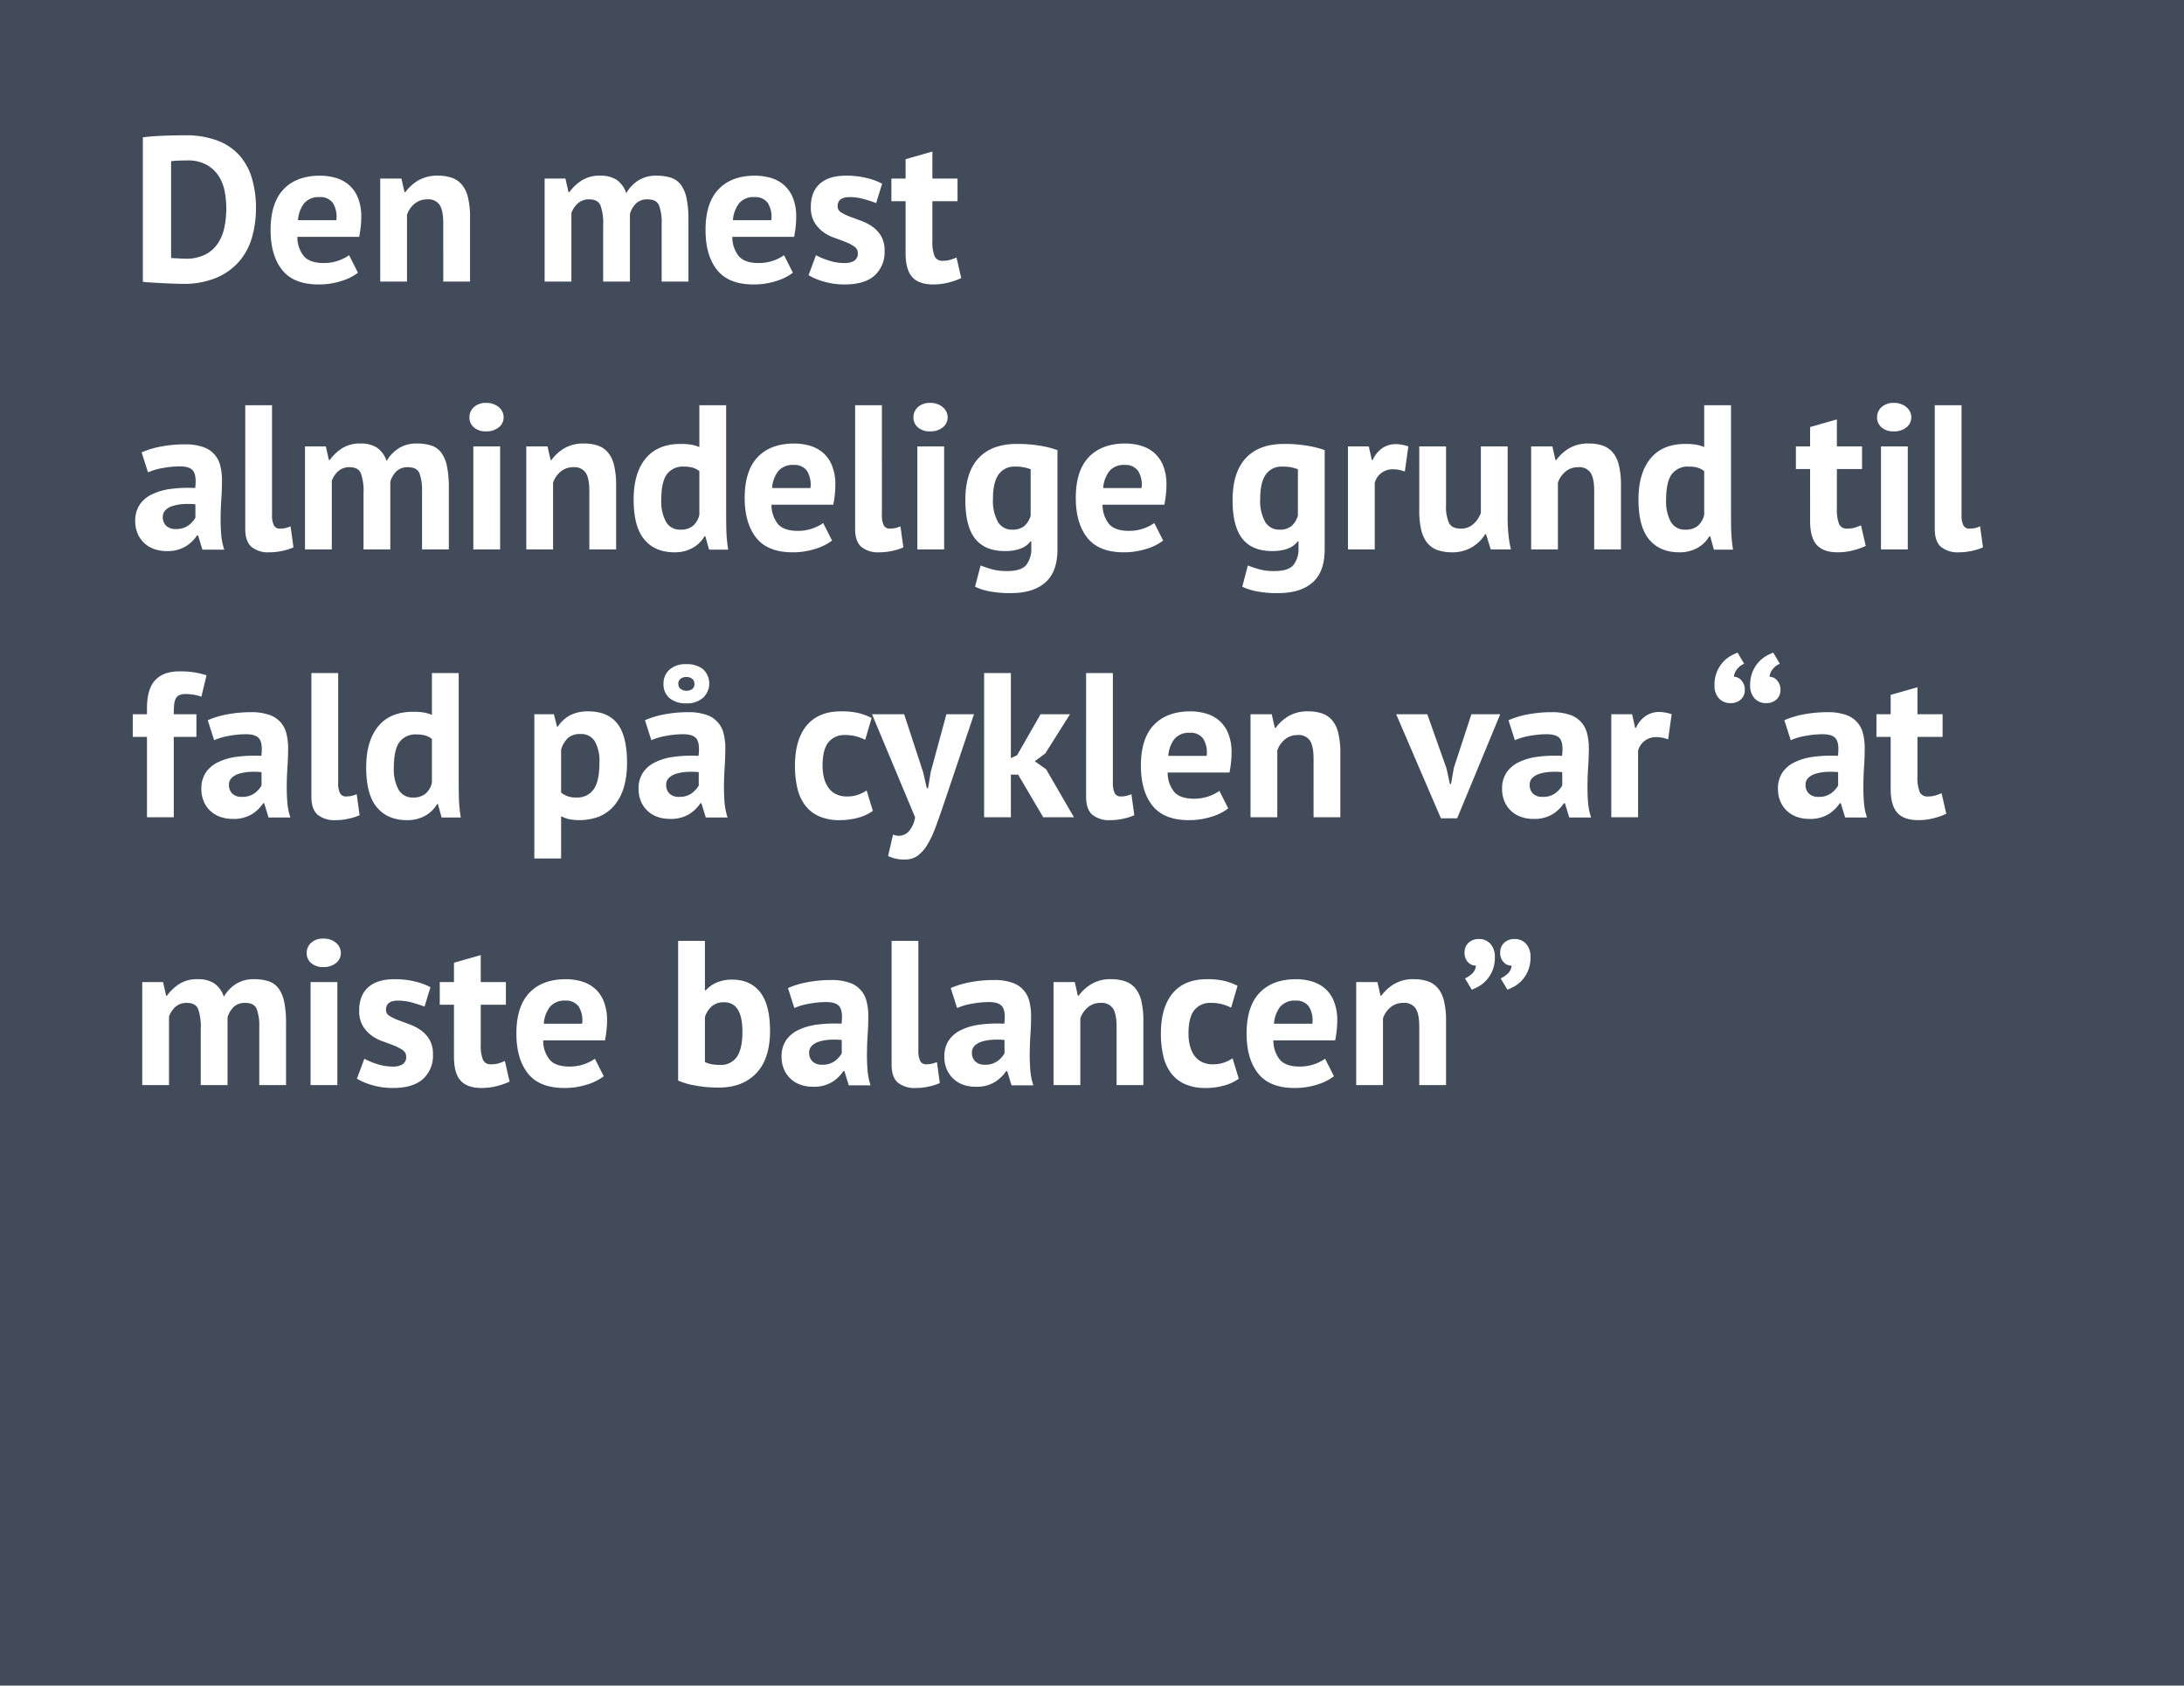 <svg xmlns="http://www.w3.org/2000/svg" width="636" height="490.868" viewBox="0 0 636 490.868">
  <g id="Group_2" data-name="Group 2" transform="translate(-324 -179)">
    <rect id="Rectangle_6" data-name="Rectangle 6" width="636" height="490.868" transform="translate(324 179)" fill="#414b5a"/>
    <path id="Path_7" data-name="Path 7" d="M3.6,12q1.26-.18,2.85-.3t3.27-.18q1.68-.06,3.27-.09t2.85-.03a26.044,26.044,0,0,1,9.54,1.56,16.229,16.229,0,0,1,6.42,4.38,17.565,17.565,0,0,1,3.6,6.72,30.5,30.5,0,0,1,1.14,8.58,31.1,31.1,0,0,1-1.08,8.22,18.6,18.6,0,0,1-3.6,7.02,18.052,18.052,0,0,1-6.63,4.92,24.642,24.642,0,0,1-10.17,1.86q-.96,0-2.55-.06t-3.3-.15q-1.71-.09-3.27-.18T3.6,54.06Zm12.9,6.72q-1.32,0-2.67.06a16.323,16.323,0,0,0-2.01.18V47.1a4.822,4.822,0,0,0,.81.09q.57.03,1.23.06l1.26.06q.6.03.9.03a12.227,12.227,0,0,0,5.79-1.23,9.837,9.837,0,0,0,3.66-3.27,13.17,13.17,0,0,0,1.89-4.71,27.628,27.628,0,0,0,.54-5.49,26.1,26.1,0,0,0-.48-4.95,12.4,12.4,0,0,0-1.77-4.47,9.977,9.977,0,0,0-3.51-3.24A11.318,11.318,0,0,0,16.5,18.72Zm49.74,32.7a15.266,15.266,0,0,1-4.89,2.43,21.407,21.407,0,0,1-6.57.99q-7.26,0-10.62-4.23T40.8,39q0-7.92,3.78-11.88T55.2,23.16a16.512,16.512,0,0,1,4.44.6,10.333,10.333,0,0,1,3.84,1.98,9.741,9.741,0,0,1,2.7,3.72,14.588,14.588,0,0,1,1.02,5.82,26.143,26.143,0,0,1-.15,2.7q-.15,1.44-.45,3h-18a8.791,8.791,0,0,0,1.95,5.7q1.77,1.92,5.73,1.92a12.77,12.77,0,0,0,7.38-2.28ZM55.08,29.4a5.463,5.463,0,0,0-4.53,1.83,9.048,9.048,0,0,0-1.77,4.89H59.94a7.554,7.554,0,0,0-.99-4.98A4.412,4.412,0,0,0,55.08,29.4Zm36,24.6V36.96q0-3.66-1.05-5.28a3.927,3.927,0,0,0-3.57-1.62,5.621,5.621,0,0,0-3.75,1.29,7.166,7.166,0,0,0-2.19,3.21V54h-7.8V24H78.9l.9,3.96h.24A12.933,12.933,0,0,1,83.7,24.6a10.851,10.851,0,0,1,5.88-1.44,12.115,12.115,0,0,1,3.96.6,6.741,6.741,0,0,1,2.94,1.98,9,9,0,0,1,1.8,3.75,24.248,24.248,0,0,1,.6,5.85V54Zm46.56,0V37.68a15.708,15.708,0,0,0-.78-5.88q-.78-1.74-3.24-1.74a4.809,4.809,0,0,0-3.3,1.11,7.051,7.051,0,0,0-1.92,2.85V54h-7.8V24h6.06l.9,3.96h.24a13.743,13.743,0,0,1,3.51-3.36,9.613,9.613,0,0,1,5.49-1.44,8.607,8.607,0,0,1,4.71,1.17,7.565,7.565,0,0,1,2.85,3.93,10.9,10.9,0,0,1,3.54-3.72,9.494,9.494,0,0,1,5.22-1.38,13.45,13.45,0,0,1,4.29.6,5.9,5.9,0,0,1,2.88,2.07,10.045,10.045,0,0,1,1.65,3.93,29.868,29.868,0,0,1,.54,6.24V54h-7.8V37.14a14.309,14.309,0,0,0-.75-5.31q-.75-1.77-3.33-1.77a4.706,4.706,0,0,0-3.33,1.14,6.856,6.856,0,0,0-1.83,3.12V54Zm55.26-2.58a15.266,15.266,0,0,1-4.89,2.43,21.407,21.407,0,0,1-6.57.99q-7.26,0-10.62-4.23T167.46,39q0-7.92,3.78-11.88t10.62-3.96a16.512,16.512,0,0,1,4.44.6,10.333,10.333,0,0,1,3.84,1.98,9.742,9.742,0,0,1,2.7,3.72,14.588,14.588,0,0,1,1.02,5.82,26.141,26.141,0,0,1-.15,2.7q-.15,1.44-.45,3h-18a8.791,8.791,0,0,0,1.95,5.7q1.77,1.92,5.73,1.92a12.77,12.77,0,0,0,7.38-2.28ZM181.74,29.4a5.463,5.463,0,0,0-4.53,1.83,9.048,9.048,0,0,0-1.77,4.89H186.6a7.554,7.554,0,0,0-.99-4.98A4.412,4.412,0,0,0,181.74,29.4ZM211.8,45.72a2.239,2.239,0,0,0-1.02-1.92,12.288,12.288,0,0,0-2.52-1.32q-1.5-.6-3.3-1.23a12.4,12.4,0,0,1-3.3-1.74,9.53,9.53,0,0,1-2.52-2.82,8.517,8.517,0,0,1-1.02-4.41q0-4.44,2.64-6.78t7.62-2.34a24.5,24.5,0,0,1,6.18.72,17.88,17.88,0,0,1,4.32,1.62l-1.74,5.64q-1.38-.54-3.48-1.14a15.434,15.434,0,0,0-4.26-.6q-3.48,0-3.48,2.7a2,2,0,0,0,1.02,1.74,13.463,13.463,0,0,0,2.52,1.23q1.5.57,3.3,1.23a14.321,14.321,0,0,1,3.3,1.71,8.942,8.942,0,0,1,2.52,2.73,8.222,8.222,0,0,1,1.02,4.32,9.141,9.141,0,0,1-2.91,7.17q-2.91,2.61-8.73,2.61a21.32,21.32,0,0,1-5.97-.81,18.374,18.374,0,0,1-4.53-1.89l2.16-5.82a20.817,20.817,0,0,0,3.66,1.53,14.883,14.883,0,0,0,4.68.75,5.19,5.19,0,0,0,2.79-.66A2.416,2.416,0,0,0,211.8,45.72ZM221.58,24h4.14V18.36l7.8-2.22V24h7.32v6.6h-7.32V42.12a11.419,11.419,0,0,0,.63,4.47,2.37,2.37,0,0,0,2.37,1.35,7.849,7.849,0,0,0,2.07-.24,14.131,14.131,0,0,0,1.95-.72l1.38,6a19.8,19.8,0,0,1-3.78,1.32,17.992,17.992,0,0,1-4.38.54q-4.14,0-6.09-2.13t-1.95-6.99V30.6h-4.14ZM3.24,103.74a25.666,25.666,0,0,1,5.7-1.71,36.736,36.736,0,0,1,6.9-.63,15.667,15.667,0,0,1,5.22.75,7.521,7.521,0,0,1,5.07,5.43,16.844,16.844,0,0,1,.51,4.32q0,2.64-.18,5.31t-.21,5.25q-.03,2.58.15,5.01a18.867,18.867,0,0,0,.9,4.59H20.94l-1.26-4.14h-.3a10.678,10.678,0,0,1-3.33,3.21,10.1,10.1,0,0,1-5.49,1.35,10.7,10.7,0,0,1-3.78-.63,8.08,8.08,0,0,1-4.74-4.56,9.233,9.233,0,0,1-.66-3.57,8.348,8.348,0,0,1,1.23-4.65,8.9,8.9,0,0,1,3.54-3.06,17.584,17.584,0,0,1,5.52-1.62,39.117,39.117,0,0,1,7.17-.27q.42-3.36-.48-4.83t-4.02-1.47a27.407,27.407,0,0,0-4.95.48,18.1,18.1,0,0,0-4.29,1.26Zm9.9,22.32a6,6,0,0,0,3.72-1.05,7.325,7.325,0,0,0,2.04-2.25v-3.9a21.457,21.457,0,0,0-3.57-.06,13.028,13.028,0,0,0-3.03.54,5.094,5.094,0,0,0-2.1,1.2,2.683,2.683,0,0,0-.78,1.98,3.407,3.407,0,0,0,.99,2.61A3.829,3.829,0,0,0,13.14,126.06Zm28.08-4.14a6.529,6.529,0,0,0,.54,3.06,1.847,1.847,0,0,0,1.74.96,8.214,8.214,0,0,0,1.41-.12,8.526,8.526,0,0,0,1.71-.54l.84,6.12a14.775,14.775,0,0,1-2.94.96,17.256,17.256,0,0,1-4.08.48,7.65,7.65,0,0,1-5.22-1.59q-1.8-1.59-1.8-5.25V90h7.8ZM67.86,132V115.68a15.708,15.708,0,0,0-.78-5.88q-.78-1.74-3.24-1.74a4.809,4.809,0,0,0-3.3,1.11,7.051,7.051,0,0,0-1.92,2.85V132h-7.8V102h6.06l.9,3.96h.24a13.743,13.743,0,0,1,3.51-3.36,9.613,9.613,0,0,1,5.49-1.44,8.607,8.607,0,0,1,4.71,1.17,7.565,7.565,0,0,1,2.85,3.93,10.9,10.9,0,0,1,3.54-3.72,9.494,9.494,0,0,1,5.22-1.38,13.45,13.45,0,0,1,4.29.6,5.9,5.9,0,0,1,2.88,2.07,10.045,10.045,0,0,1,1.65,3.93A29.868,29.868,0,0,1,92.7,114v18H84.9V115.14a14.309,14.309,0,0,0-.75-5.31q-.75-1.77-3.33-1.77a4.706,4.706,0,0,0-3.33,1.14,6.856,6.856,0,0,0-1.83,3.12V132Zm31.98-30h7.8v30h-7.8ZM98.7,93.54a3.955,3.955,0,0,1,1.29-2.97,4.963,4.963,0,0,1,3.57-1.23,5.411,5.411,0,0,1,3.69,1.23,3.806,3.806,0,0,1,1.41,2.97,3.634,3.634,0,0,1-1.41,2.91,5.589,5.589,0,0,1-3.69,1.17,5.119,5.119,0,0,1-3.57-1.17A3.768,3.768,0,0,1,98.7,93.54ZM133.62,132V114.96q0-3.66-1.05-5.28a3.927,3.927,0,0,0-3.57-1.62,5.621,5.621,0,0,0-3.75,1.29,7.166,7.166,0,0,0-2.19,3.21V132h-7.8V102h6.18l.9,3.96h.24a12.933,12.933,0,0,1,3.66-3.36,10.851,10.851,0,0,1,5.88-1.44,12.115,12.115,0,0,1,3.96.6,6.741,6.741,0,0,1,2.94,1.98,9,9,0,0,1,1.8,3.75,24.248,24.248,0,0,1,.6,5.85V132Zm39.84-10.56q0,2.52.06,5.04a42.86,42.86,0,0,0,.54,5.58h-5.58l-1.08-3.9h-.24a9.065,9.065,0,0,1-3.45,3.39,10.5,10.5,0,0,1-5.31,1.29q-5.64,0-8.76-3.72t-3.12-11.64q0-7.68,3.48-11.94t10.2-4.26a18.3,18.3,0,0,1,3.06.21,12.045,12.045,0,0,1,2.4.69V90h7.8Zm-13.26,4.8a5.419,5.419,0,0,0,3.6-1.11,6,6,0,0,0,1.86-3.21V109.2a5.953,5.953,0,0,0-1.86-.99,8.763,8.763,0,0,0-2.64-.33,5.772,5.772,0,0,0-4.95,2.22q-1.65,2.22-1.65,7.62a12.31,12.31,0,0,0,1.35,6.18A4.59,4.59,0,0,0,160.2,126.24Zm44.1,3.18a15.266,15.266,0,0,1-4.89,2.43,21.407,21.407,0,0,1-6.57.99q-7.26,0-10.62-4.23T178.86,117q0-7.92,3.78-11.88t10.62-3.96a16.512,16.512,0,0,1,4.44.6,10.333,10.333,0,0,1,3.84,1.98,9.741,9.741,0,0,1,2.7,3.72,14.588,14.588,0,0,1,1.02,5.82,26.141,26.141,0,0,1-.15,2.7q-.15,1.44-.45,3h-18a8.791,8.791,0,0,0,1.95,5.7q1.77,1.92,5.73,1.92a12.77,12.77,0,0,0,7.38-2.28ZM193.14,107.4a5.463,5.463,0,0,0-4.53,1.83,9.048,9.048,0,0,0-1.77,4.89H198a7.554,7.554,0,0,0-.99-4.98A4.412,4.412,0,0,0,193.14,107.4Zm25.68,14.52a6.529,6.529,0,0,0,.54,3.06,1.847,1.847,0,0,0,1.74.96,8.214,8.214,0,0,0,1.41-.12,8.526,8.526,0,0,0,1.71-.54l.84,6.12a14.775,14.775,0,0,1-2.94.96,17.256,17.256,0,0,1-4.08.48,7.65,7.65,0,0,1-5.22-1.59q-1.8-1.59-1.8-5.25V90h7.8ZM229.14,102h7.8v30h-7.8ZM228,93.54a3.955,3.955,0,0,1,1.29-2.97,4.963,4.963,0,0,1,3.57-1.23,5.411,5.411,0,0,1,3.69,1.23,3.806,3.806,0,0,1,1.41,2.97,3.634,3.634,0,0,1-1.41,2.91,5.589,5.589,0,0,1-3.69,1.17,5.12,5.12,0,0,1-3.57-1.17A3.768,3.768,0,0,1,228,93.54ZM269.94,132q0,6.54-3.54,9.63t-9.9,3.09a30.4,30.4,0,0,1-6.81-.6,17.133,17.133,0,0,1-3.75-1.26l1.62-6.18q1.38.54,3.21,1.08a16.236,16.236,0,0,0,4.53.54q4.08,0,5.55-1.77a7.533,7.533,0,0,0,1.47-4.95v-1.92h-.24q-2.1,2.82-7.44,2.82-5.82,0-8.67-3.6t-2.85-11.28q0-8.04,3.84-12.18t11.16-4.14a39.408,39.408,0,0,1,6.87.54,28.863,28.863,0,0,1,4.95,1.26Zm-13.2-5.76a5.36,5.36,0,0,0,3.51-1.02,6.425,6.425,0,0,0,1.89-3.06v-13.5a11.983,11.983,0,0,0-4.62-.78,5.509,5.509,0,0,0-4.68,2.25q-1.68,2.25-1.68,7.17a12.572,12.572,0,0,0,1.44,6.66A4.613,4.613,0,0,0,256.74,126.24Zm43.98,3.18a15.266,15.266,0,0,1-4.89,2.43,21.407,21.407,0,0,1-6.57.99q-7.26,0-10.62-4.23T275.28,117q0-7.92,3.78-11.88t10.62-3.96a16.512,16.512,0,0,1,4.44.6,10.333,10.333,0,0,1,3.84,1.98,9.741,9.741,0,0,1,2.7,3.72,14.587,14.587,0,0,1,1.02,5.82,26.14,26.14,0,0,1-.15,2.7q-.15,1.44-.45,3h-18a8.791,8.791,0,0,0,1.95,5.7q1.77,1.92,5.73,1.92a12.77,12.77,0,0,0,7.38-2.28ZM289.56,107.4a5.463,5.463,0,0,0-4.53,1.83,9.048,9.048,0,0,0-1.77,4.89h11.16a7.554,7.554,0,0,0-.99-4.98A4.412,4.412,0,0,0,289.56,107.4Zm58.2,24.6q0,6.54-3.54,9.63t-9.9,3.09a30.4,30.4,0,0,1-6.81-.6,17.133,17.133,0,0,1-3.75-1.26l1.62-6.18q1.38.54,3.21,1.08a16.236,16.236,0,0,0,4.53.54q4.08,0,5.55-1.77a7.533,7.533,0,0,0,1.47-4.95v-1.92h-.24q-2.1,2.82-7.44,2.82-5.82,0-8.67-3.6t-2.85-11.28q0-8.04,3.84-12.18t11.16-4.14a39.408,39.408,0,0,1,6.87.54,28.862,28.862,0,0,1,4.95,1.26Zm-13.2-5.76a5.36,5.36,0,0,0,3.51-1.02,6.425,6.425,0,0,0,1.89-3.06v-13.5a11.983,11.983,0,0,0-4.62-.78,5.509,5.509,0,0,0-4.68,2.25q-1.68,2.25-1.68,7.17a12.572,12.572,0,0,0,1.44,6.66A4.613,4.613,0,0,0,334.56,126.24Zm36.54-16.92a10.162,10.162,0,0,0-3.36-.66,5.5,5.5,0,0,0-3.51,1.11,5.346,5.346,0,0,0-1.89,2.85V132h-7.8V102h6.06l.9,3.96h.24a8.18,8.18,0,0,1,2.76-3.42,7.008,7.008,0,0,1,4.08-1.2,11.348,11.348,0,0,1,3.54.66Zm12-7.32v17.04a11.821,11.821,0,0,0,.87,5.28q.87,1.62,3.39,1.62a5.317,5.317,0,0,0,3.69-1.32,8.106,8.106,0,0,0,2.19-3.24V102h7.8v20.88a47.916,47.916,0,0,0,.24,4.83A30.378,30.378,0,0,0,402,132h-5.88l-1.38-4.44h-.24a11.212,11.212,0,0,1-3.84,3.78,10.961,10.961,0,0,1-5.82,1.5,12.872,12.872,0,0,1-4.08-.6,6.7,6.7,0,0,1-3-1.98,9.258,9.258,0,0,1-1.83-3.72,23.068,23.068,0,0,1-.63-5.88V102Zm43.14,30V114.96q0-3.66-1.05-5.28a3.927,3.927,0,0,0-3.57-1.62,5.62,5.62,0,0,0-3.75,1.29,7.166,7.166,0,0,0-2.19,3.21V132h-7.8V102h6.18l.9,3.96h.24a12.933,12.933,0,0,1,3.66-3.36,10.851,10.851,0,0,1,5.88-1.44,12.114,12.114,0,0,1,3.96.6,6.741,6.741,0,0,1,2.94,1.98,9,9,0,0,1,1.8,3.75,24.249,24.249,0,0,1,.6,5.85V132Zm39.84-10.56q0,2.52.06,5.04a42.868,42.868,0,0,0,.54,5.58H461.1l-1.08-3.9h-.24a9.065,9.065,0,0,1-3.45,3.39,10.5,10.5,0,0,1-5.31,1.29q-5.64,0-8.76-3.72t-3.12-11.64q0-7.68,3.48-11.94t10.2-4.26a18.3,18.3,0,0,1,3.06.21,12.045,12.045,0,0,1,2.4.69V90h7.8Zm-13.26,4.8a5.419,5.419,0,0,0,3.6-1.11,6,6,0,0,0,1.86-3.21V109.2a5.953,5.953,0,0,0-1.86-.99,8.763,8.763,0,0,0-2.64-.33,5.772,5.772,0,0,0-4.95,2.22q-1.65,2.22-1.65,7.62a12.31,12.31,0,0,0,1.35,6.18A4.59,4.59,0,0,0,452.82,126.24ZM484.98,102h4.14V96.36l7.8-2.22V102h7.32v6.6h-7.32v11.52a11.418,11.418,0,0,0,.63,4.47,2.37,2.37,0,0,0,2.37,1.35,7.849,7.849,0,0,0,2.07-.24,14.131,14.131,0,0,0,1.95-.72l1.38,6a19.8,19.8,0,0,1-3.78,1.32,17.992,17.992,0,0,1-4.38.54q-4.14,0-6.09-2.13t-1.95-6.99V108.6h-4.14Zm24.78,0h7.8v30h-7.8Zm-1.14-8.46a3.954,3.954,0,0,1,1.29-2.97,4.963,4.963,0,0,1,3.57-1.23,5.411,5.411,0,0,1,3.69,1.23,3.806,3.806,0,0,1,1.41,2.97,3.634,3.634,0,0,1-1.41,2.91,5.589,5.589,0,0,1-3.69,1.17,5.119,5.119,0,0,1-3.57-1.17A3.768,3.768,0,0,1,508.62,93.54Zm24.6,28.38a6.529,6.529,0,0,0,.54,3.06,1.847,1.847,0,0,0,1.74.96,8.214,8.214,0,0,0,1.41-.12,8.525,8.525,0,0,0,1.71-.54l.84,6.12a14.775,14.775,0,0,1-2.94.96,17.256,17.256,0,0,1-4.08.48,7.65,7.65,0,0,1-5.22-1.59q-1.8-1.59-1.8-5.25V90h7.8ZM.66,180H4.8v-1.68q0-5.7,2.4-8.25t6.96-2.55a23.912,23.912,0,0,1,7.98,1.14l-1.5,6.24a13.26,13.26,0,0,0-2.43-.63,15.478,15.478,0,0,0-2.19-.15,4.127,4.127,0,0,0-1.89.36,2.214,2.214,0,0,0-1.02,1.11,5.805,5.805,0,0,0-.42,1.86q-.09,1.11-.09,2.55h6.6v6.6H12.6V210H4.8V186.6H.66Zm21.84,1.74a25.665,25.665,0,0,1,5.7-1.71,36.736,36.736,0,0,1,6.9-.63,15.667,15.667,0,0,1,5.22.75,7.522,7.522,0,0,1,5.07,5.43,16.844,16.844,0,0,1,.51,4.32q0,2.64-.18,5.31t-.21,5.25q-.03,2.58.15,5.01a18.867,18.867,0,0,0,.9,4.59H40.2l-1.26-4.14h-.3a10.678,10.678,0,0,1-3.33,3.21,10.1,10.1,0,0,1-5.49,1.35,10.7,10.7,0,0,1-3.78-.63,8.08,8.08,0,0,1-4.74-4.56,9.233,9.233,0,0,1-.66-3.57,8.348,8.348,0,0,1,1.23-4.65,8.9,8.9,0,0,1,3.54-3.06,17.585,17.585,0,0,1,5.52-1.62,39.116,39.116,0,0,1,7.17-.27q.42-3.36-.48-4.83t-4.02-1.47a27.407,27.407,0,0,0-4.95.48,18.1,18.1,0,0,0-4.29,1.26Zm9.9,22.32a6,6,0,0,0,3.72-1.05,7.325,7.325,0,0,0,2.04-2.25v-3.9a21.456,21.456,0,0,0-3.57-.06,13.028,13.028,0,0,0-3.03.54,5.094,5.094,0,0,0-2.1,1.2,2.683,2.683,0,0,0-.78,1.98,3.407,3.407,0,0,0,.99,2.61A3.829,3.829,0,0,0,32.4,204.06Zm28.08-4.14a6.529,6.529,0,0,0,.54,3.06,1.847,1.847,0,0,0,1.74.96,8.214,8.214,0,0,0,1.41-.12,8.526,8.526,0,0,0,1.71-.54l.84,6.12a14.775,14.775,0,0,1-2.94.96,17.256,17.256,0,0,1-4.08.48,7.65,7.65,0,0,1-5.22-1.59q-1.8-1.59-1.8-5.25V168h7.8Zm35.1-.48q0,2.52.06,5.04a42.863,42.863,0,0,0,.54,5.58H90.6l-1.08-3.9h-.24a9.066,9.066,0,0,1-3.45,3.39,10.5,10.5,0,0,1-5.31,1.29q-5.64,0-8.76-3.72t-3.12-11.64q0-7.68,3.48-11.94t10.2-4.26a18.3,18.3,0,0,1,3.06.21,12.046,12.046,0,0,1,2.4.69V168h7.8Zm-13.26,4.8a5.419,5.419,0,0,0,3.6-1.11,6,6,0,0,0,1.86-3.21V187.2a5.952,5.952,0,0,0-1.86-.99,8.763,8.763,0,0,0-2.64-.33,5.772,5.772,0,0,0-4.95,2.22q-1.65,2.22-1.65,7.62a12.31,12.31,0,0,0,1.35,6.18A4.59,4.59,0,0,0,82.32,204.24ZM117.6,180h5.7l.9,3.6h.24a9.942,9.942,0,0,1,3.69-3.36,11.379,11.379,0,0,1,5.19-1.08q5.64,0,8.46,3.57t2.82,11.49a24.761,24.761,0,0,1-.9,6.93,14.62,14.62,0,0,1-2.67,5.25,11.668,11.668,0,0,1-4.32,3.3,16.171,16.171,0,0,1-8.91.87,10.536,10.536,0,0,1-2.4-.87V222h-7.8Zm13.38,5.76a5.206,5.206,0,0,0-3.57,1.14,7.44,7.44,0,0,0-2.01,3.42V202.8a6.411,6.411,0,0,0,4.44,1.44,5.771,5.771,0,0,0,5.04-2.37q1.68-2.37,1.68-7.83a11.787,11.787,0,0,0-1.32-6.12A4.613,4.613,0,0,0,130.98,185.76Zm18.84-4.02a25.665,25.665,0,0,1,5.7-1.71,36.736,36.736,0,0,1,6.9-.63,15.667,15.667,0,0,1,5.22.75,7.522,7.522,0,0,1,5.07,5.43,16.844,16.844,0,0,1,.51,4.32q0,2.64-.18,5.31t-.21,5.25q-.03,2.58.15,5.01a18.868,18.868,0,0,0,.9,4.59h-6.36l-1.26-4.14h-.3a10.678,10.678,0,0,1-3.33,3.21,10.1,10.1,0,0,1-5.49,1.35,10.7,10.7,0,0,1-3.78-.63,8.08,8.08,0,0,1-4.74-4.56,9.233,9.233,0,0,1-.66-3.57,8.348,8.348,0,0,1,1.23-4.65,8.9,8.9,0,0,1,3.54-3.06,17.585,17.585,0,0,1,5.52-1.62,39.116,39.116,0,0,1,7.17-.27q.42-3.36-.48-4.83t-4.02-1.47a27.407,27.407,0,0,0-4.95.48,18.1,18.1,0,0,0-4.29,1.26Zm9.9,22.32a6,6,0,0,0,3.72-1.05,7.325,7.325,0,0,0,2.04-2.25v-3.9a21.456,21.456,0,0,0-3.57-.06,13.028,13.028,0,0,0-3.03.54,5.094,5.094,0,0,0-2.1,1.2,2.683,2.683,0,0,0-.78,1.98,3.407,3.407,0,0,0,.99,2.61A3.829,3.829,0,0,0,159.72,204.06Zm-4.5-32.88a5.452,5.452,0,0,1,1.71-4.14,6.929,6.929,0,0,1,4.95-1.62,7.456,7.456,0,0,1,4.86,1.47,5.69,5.69,0,0,1,.03,8.28,6.892,6.892,0,0,1-4.89,1.65,7.212,7.212,0,0,1-4.92-1.53A5.2,5.2,0,0,1,155.22,171.18Zm4.32,0a1.691,1.691,0,0,0,.72,1.47,2.736,2.736,0,0,0,1.62.51,2.784,2.784,0,0,0,1.68-.48,1.73,1.73,0,0,0,.66-1.5,1.78,1.78,0,0,0-.69-1.53,2.7,2.7,0,0,0-1.65-.51,2.855,2.855,0,0,0-1.62.48A1.737,1.737,0,0,0,159.54,171.18Zm56.64,36.96a13.038,13.038,0,0,1-4.35,2.01,20.01,20.01,0,0,1-5.25.69,14.582,14.582,0,0,1-6.09-1.14,10.382,10.382,0,0,1-4.05-3.21,13.237,13.237,0,0,1-2.25-5.01,28.372,28.372,0,0,1-.69-6.48q0-7.62,3.42-11.73t9.96-4.11a21.134,21.134,0,0,1,5.31.54,18.029,18.029,0,0,1,3.63,1.38l-1.86,6.36a15.724,15.724,0,0,0-2.73-1.02,12.029,12.029,0,0,0-3.09-.36,5.889,5.889,0,0,0-4.92,2.13q-1.68,2.13-1.68,6.81a14.084,14.084,0,0,0,.42,3.54,8.657,8.657,0,0,0,1.26,2.82,5.906,5.906,0,0,0,2.19,1.89,6.832,6.832,0,0,0,3.15.69,9.736,9.736,0,0,0,3.36-.51,11.775,11.775,0,0,0,2.46-1.23Zm14.64-11.28,1.08,4.68h.36l.78-4.74L237.6,180h8.04l-9.12,27.06q-1.14,3.36-2.19,6.15a27.916,27.916,0,0,1-2.31,4.83,10.876,10.876,0,0,1-2.79,3.15,6.015,6.015,0,0,1-3.63,1.11,10.373,10.373,0,0,1-4.98-1.02l1.44-6.24a4.815,4.815,0,0,0,1.8.36,3.958,3.958,0,0,0,2.67-1.17,7.942,7.942,0,0,0,1.95-4.23l-12.54-30h9.36Zm27.66.72h-2.1V210h-7.8V168h7.8v24.78l1.8-.84L265.02,180h8.58l-7.2,11.4-3.06,2.28,3.3,2.34,8.1,13.98H265.8Zm27.6,2.34a6.529,6.529,0,0,0,.54,3.06,1.847,1.847,0,0,0,1.74.96,8.214,8.214,0,0,0,1.41-.12,8.526,8.526,0,0,0,1.71-.54l.84,6.12a14.776,14.776,0,0,1-2.94.96,17.256,17.256,0,0,1-4.08.48,7.65,7.65,0,0,1-5.22-1.59q-1.8-1.59-1.8-5.25V168h7.8Zm33.6,7.5a15.266,15.266,0,0,1-4.89,2.43,21.407,21.407,0,0,1-6.57.99q-7.26,0-10.62-4.23T294.24,195q0-7.92,3.78-11.88t10.62-3.96a16.512,16.512,0,0,1,4.44.6,10.333,10.333,0,0,1,3.84,1.98,9.741,9.741,0,0,1,2.7,3.72,14.588,14.588,0,0,1,1.02,5.82,26.141,26.141,0,0,1-.15,2.7q-.15,1.44-.45,3h-18a8.791,8.791,0,0,0,1.95,5.7q1.77,1.92,5.73,1.92a12.77,12.77,0,0,0,7.38-2.28ZM308.52,185.4a5.463,5.463,0,0,0-4.53,1.83,9.048,9.048,0,0,0-1.77,4.89h11.16a7.554,7.554,0,0,0-.99-4.98A4.412,4.412,0,0,0,308.52,185.4Zm36,24.6V192.96q0-3.66-1.05-5.28a3.927,3.927,0,0,0-3.57-1.62,5.621,5.621,0,0,0-3.75,1.29,7.166,7.166,0,0,0-2.19,3.21V210h-7.8V180h6.18l.9,3.96h.24a12.933,12.933,0,0,1,3.66-3.36,10.851,10.851,0,0,1,5.88-1.44,12.115,12.115,0,0,1,3.96.6,6.741,6.741,0,0,1,2.94,1.98,9,9,0,0,1,1.8,3.75,24.249,24.249,0,0,1,.6,5.85V210Zm38.7-14.28,1.02,4.62h.3l.84-4.74,5.1-15.6h8.4l-12.54,30.3H381.6L368.58,180h9.06Zm18.06-13.98a25.666,25.666,0,0,1,5.7-1.71,36.736,36.736,0,0,1,6.9-.63,15.667,15.667,0,0,1,5.22.75,7.521,7.521,0,0,1,5.07,5.43,16.845,16.845,0,0,1,.51,4.32q0,2.64-.18,5.31t-.21,5.25q-.03,2.58.15,5.01a18.867,18.867,0,0,0,.9,4.59h-6.36l-1.26-4.14h-.3a10.678,10.678,0,0,1-3.33,3.21,10.1,10.1,0,0,1-5.49,1.35,10.7,10.7,0,0,1-3.78-.63,8.08,8.08,0,0,1-4.74-4.56,9.232,9.232,0,0,1-.66-3.57,8.348,8.348,0,0,1,1.23-4.65,8.9,8.9,0,0,1,3.54-3.06,17.585,17.585,0,0,1,5.52-1.62,39.116,39.116,0,0,1,7.17-.27q.42-3.36-.48-4.83t-4.02-1.47a27.408,27.408,0,0,0-4.95.48,18.1,18.1,0,0,0-4.29,1.26Zm9.9,22.32a6,6,0,0,0,3.72-1.05,7.325,7.325,0,0,0,2.04-2.25v-3.9a21.456,21.456,0,0,0-3.57-.06,13.028,13.028,0,0,0-3.03.54,5.094,5.094,0,0,0-2.1,1.2,2.683,2.683,0,0,0-.78,1.98,3.407,3.407,0,0,0,.99,2.61A3.829,3.829,0,0,0,411.18,204.06Zm36.6-16.74a10.162,10.162,0,0,0-3.36-.66,5.5,5.5,0,0,0-3.51,1.11,5.346,5.346,0,0,0-1.89,2.85V210h-7.8V180h6.06l.9,3.96h.24a8.18,8.18,0,0,1,2.76-3.42,7.008,7.008,0,0,1,4.08-1.2,11.348,11.348,0,0,1,3.54.66Zm32.7-14.4a3.566,3.566,0,0,1-1.17,2.79,4.2,4.2,0,0,1-2.91,1.05,4.427,4.427,0,0,1-3.48-1.41,5.418,5.418,0,0,1-1.26-3.75,9.977,9.977,0,0,1,.75-4.08,9.872,9.872,0,0,1,1.8-2.79,9.1,9.1,0,0,1,2.19-1.74,13.878,13.878,0,0,1,1.98-.93l1.92,3.24a4.922,4.922,0,0,0-2.04,1.53,4.236,4.236,0,0,0-.96,2.25,2.964,2.964,0,0,1,2.19,1.05A3.9,3.9,0,0,1,480.48,172.92Zm-10.38,0a3.566,3.566,0,0,1-1.17,2.79,4.2,4.2,0,0,1-2.91,1.05,4.427,4.427,0,0,1-3.48-1.41,5.418,5.418,0,0,1-1.26-3.75,9.977,9.977,0,0,1,.75-4.08,9.872,9.872,0,0,1,1.8-2.79,9.1,9.1,0,0,1,2.19-1.74,13.878,13.878,0,0,1,1.98-.93l1.92,3.24a4.921,4.921,0,0,0-2.04,1.53,4.236,4.236,0,0,0-.96,2.25,2.964,2.964,0,0,1,2.19,1.05A3.9,3.9,0,0,1,470.1,172.92Zm11.52,8.82a25.666,25.666,0,0,1,5.7-1.71,36.736,36.736,0,0,1,6.9-.63,15.667,15.667,0,0,1,5.22.75,7.521,7.521,0,0,1,5.07,5.43,16.844,16.844,0,0,1,.51,4.32q0,2.64-.18,5.31t-.21,5.25q-.03,2.58.15,5.01a18.867,18.867,0,0,0,.9,4.59h-6.36l-1.26-4.14h-.3a10.678,10.678,0,0,1-3.33,3.21,10.1,10.1,0,0,1-5.49,1.35,10.7,10.7,0,0,1-3.78-.63,8.08,8.08,0,0,1-4.74-4.56,9.232,9.232,0,0,1-.66-3.57,8.348,8.348,0,0,1,1.23-4.65,8.9,8.9,0,0,1,3.54-3.06,17.585,17.585,0,0,1,5.52-1.62,39.116,39.116,0,0,1,7.17-.27q.42-3.36-.48-4.83t-4.02-1.47a27.407,27.407,0,0,0-4.95.48,18.1,18.1,0,0,0-4.29,1.26Zm9.9,22.32a6,6,0,0,0,3.72-1.05,7.325,7.325,0,0,0,2.04-2.25v-3.9a21.456,21.456,0,0,0-3.57-.06,13.028,13.028,0,0,0-3.03.54,5.094,5.094,0,0,0-2.1,1.2,2.683,2.683,0,0,0-.78,1.98,3.407,3.407,0,0,0,.99,2.61A3.829,3.829,0,0,0,491.52,204.06ZM508.44,180h4.14v-5.64l7.8-2.22V180h7.32v6.6h-7.32v11.52a11.419,11.419,0,0,0,.63,4.47,2.37,2.37,0,0,0,2.37,1.35,7.849,7.849,0,0,0,2.07-.24,14.129,14.129,0,0,0,1.95-.72l1.38,6A19.8,19.8,0,0,1,525,210.3a17.992,17.992,0,0,1-4.38.54q-4.14,0-6.09-2.13t-1.95-6.99V186.6h-4.14ZM20.46,288V271.68a15.708,15.708,0,0,0-.78-5.88q-.78-1.74-3.24-1.74a4.809,4.809,0,0,0-3.3,1.11,7.051,7.051,0,0,0-1.92,2.85V288H3.42V258H9.48l.9,3.96h.24a13.743,13.743,0,0,1,3.51-3.36,9.613,9.613,0,0,1,5.49-1.44,8.607,8.607,0,0,1,4.71,1.17,7.565,7.565,0,0,1,2.85,3.93,10.9,10.9,0,0,1,3.54-3.72,9.494,9.494,0,0,1,5.22-1.38,13.45,13.45,0,0,1,4.29.6,5.9,5.9,0,0,1,2.88,2.07,10.044,10.044,0,0,1,1.65,3.93A29.868,29.868,0,0,1,45.3,270v18H37.5V271.14a14.309,14.309,0,0,0-.75-5.31q-.75-1.77-3.33-1.77a4.706,4.706,0,0,0-3.33,1.14,6.855,6.855,0,0,0-1.83,3.12V288Zm31.98-30h7.8v30h-7.8Zm-1.14-8.46a3.955,3.955,0,0,1,1.29-2.97,4.963,4.963,0,0,1,3.57-1.23,5.411,5.411,0,0,1,3.69,1.23,3.806,3.806,0,0,1,1.41,2.97,3.634,3.634,0,0,1-1.41,2.91,5.589,5.589,0,0,1-3.69,1.17,5.119,5.119,0,0,1-3.57-1.17A3.768,3.768,0,0,1,51.3,249.54Zm28.98,30.18a2.239,2.239,0,0,0-1.02-1.92,12.287,12.287,0,0,0-2.52-1.32q-1.5-.6-3.3-1.23a12.4,12.4,0,0,1-3.3-1.74,9.531,9.531,0,0,1-2.52-2.82,8.517,8.517,0,0,1-1.02-4.41q0-4.44,2.64-6.78t7.62-2.34a24.5,24.5,0,0,1,6.18.72,17.881,17.881,0,0,1,4.32,1.62l-1.74,5.64q-1.38-.54-3.48-1.14a15.434,15.434,0,0,0-4.26-.6q-3.48,0-3.48,2.7a2,2,0,0,0,1.02,1.74,13.462,13.462,0,0,0,2.52,1.23q1.5.57,3.3,1.23a14.32,14.32,0,0,1,3.3,1.71,8.942,8.942,0,0,1,2.52,2.73,8.223,8.223,0,0,1,1.02,4.32,9.141,9.141,0,0,1-2.91,7.17q-2.91,2.61-8.73,2.61a21.32,21.32,0,0,1-5.97-.81,18.374,18.374,0,0,1-4.53-1.89l2.16-5.82a20.818,20.818,0,0,0,3.66,1.53,14.883,14.883,0,0,0,4.68.75,5.19,5.19,0,0,0,2.79-.66A2.416,2.416,0,0,0,80.28,279.72ZM90.06,258H94.2v-5.64l7.8-2.22V258h7.32v6.6H102v11.52a11.418,11.418,0,0,0,.63,4.47,2.37,2.37,0,0,0,2.37,1.35,7.849,7.849,0,0,0,2.07-.24,14.134,14.134,0,0,0,1.95-.72l1.38,6a19.8,19.8,0,0,1-3.78,1.32,17.991,17.991,0,0,1-4.38.54q-4.14,0-6.09-2.13t-1.95-6.99V264.6H90.06Zm47.76,27.42a15.266,15.266,0,0,1-4.89,2.43,21.406,21.406,0,0,1-6.57.99q-7.26,0-10.62-4.23T112.38,273q0-7.92,3.78-11.88t10.62-3.96a16.512,16.512,0,0,1,4.44.6,10.333,10.333,0,0,1,3.84,1.98,9.742,9.742,0,0,1,2.7,3.72,14.588,14.588,0,0,1,1.02,5.82,26.145,26.145,0,0,1-.15,2.7q-.15,1.44-.45,3h-18a8.791,8.791,0,0,0,1.95,5.7q1.77,1.92,5.73,1.92a12.77,12.77,0,0,0,7.38-2.28ZM126.66,263.4a5.463,5.463,0,0,0-4.53,1.83,9.048,9.048,0,0,0-1.77,4.89h11.16a7.554,7.554,0,0,0-.99-4.98A4.412,4.412,0,0,0,126.66,263.4ZM159.48,246h7.8v14.4h.24a8.777,8.777,0,0,1,3.24-2.28,11.1,11.1,0,0,1,4.38-.84q5.4,0,8.25,3.69t2.85,11.25q0,8.1-3.99,12.3t-10.95,4.2a36.2,36.2,0,0,1-7.02-.63,21.067,21.067,0,0,1-4.8-1.41Zm13.38,17.88a5.348,5.348,0,0,0-3.51,1.11,6.949,6.949,0,0,0-2.07,3.21v13.08a7.162,7.162,0,0,0,2.07.66,14.813,14.813,0,0,0,2.37.18,5.56,5.56,0,0,0,4.83-2.31q1.65-2.31,1.65-7.35Q178.2,263.88,172.86,263.88Zm18.6-4.14a25.666,25.666,0,0,1,5.7-1.71,36.735,36.735,0,0,1,6.9-.63,15.667,15.667,0,0,1,5.22.75,7.522,7.522,0,0,1,5.07,5.43,16.845,16.845,0,0,1,.51,4.32q0,2.64-.18,5.31t-.21,5.25q-.03,2.58.15,5.01a18.868,18.868,0,0,0,.9,4.59h-6.36l-1.26-4.14h-.3a10.678,10.678,0,0,1-3.33,3.21,10.1,10.1,0,0,1-5.49,1.35,10.7,10.7,0,0,1-3.78-.63,8.08,8.08,0,0,1-4.74-4.56,9.233,9.233,0,0,1-.66-3.57,8.348,8.348,0,0,1,1.23-4.65,8.9,8.9,0,0,1,3.54-3.06,17.584,17.584,0,0,1,5.52-1.62,39.114,39.114,0,0,1,7.17-.27q.42-3.36-.48-4.83t-4.02-1.47a27.409,27.409,0,0,0-4.95.48,18.1,18.1,0,0,0-4.29,1.26Zm9.9,22.32a6,6,0,0,0,3.72-1.05,7.325,7.325,0,0,0,2.04-2.25v-3.9a21.46,21.46,0,0,0-3.57-.06,13.029,13.029,0,0,0-3.03.54,5.094,5.094,0,0,0-2.1,1.2,2.683,2.683,0,0,0-.78,1.98,3.407,3.407,0,0,0,.99,2.61A3.829,3.829,0,0,0,201.36,282.06Zm28.08-4.14a6.529,6.529,0,0,0,.54,3.06,1.847,1.847,0,0,0,1.74.96,8.215,8.215,0,0,0,1.41-.12,8.525,8.525,0,0,0,1.71-.54l.84,6.12a14.774,14.774,0,0,1-2.94.96,17.255,17.255,0,0,1-4.08.48,7.65,7.65,0,0,1-5.22-1.59q-1.8-1.59-1.8-5.25V246h7.8Zm9.42-18.18a25.666,25.666,0,0,1,5.7-1.71,36.735,36.735,0,0,1,6.9-.63,15.667,15.667,0,0,1,5.22.75,7.521,7.521,0,0,1,5.07,5.43,16.844,16.844,0,0,1,.51,4.32q0,2.64-.18,5.31t-.21,5.25q-.03,2.58.15,5.01a18.867,18.867,0,0,0,.9,4.59h-6.36l-1.26-4.14H255a10.678,10.678,0,0,1-3.33,3.21,10.1,10.1,0,0,1-5.49,1.35,10.7,10.7,0,0,1-3.78-.63,8.08,8.08,0,0,1-4.74-4.56,9.233,9.233,0,0,1-.66-3.57,8.348,8.348,0,0,1,1.23-4.65,8.9,8.9,0,0,1,3.54-3.06,17.584,17.584,0,0,1,5.52-1.62,39.114,39.114,0,0,1,7.17-.27q.42-3.36-.48-4.83t-4.02-1.47a27.409,27.409,0,0,0-4.95.48,18.1,18.1,0,0,0-4.29,1.26Zm9.9,22.32a6,6,0,0,0,3.72-1.05,7.325,7.325,0,0,0,2.04-2.25v-3.9a21.46,21.46,0,0,0-3.57-.06,13.029,13.029,0,0,0-3.03.54,5.094,5.094,0,0,0-2.1,1.2,2.683,2.683,0,0,0-.78,1.98,3.407,3.407,0,0,0,.99,2.61A3.829,3.829,0,0,0,248.76,282.06Zm38.4,5.94V270.96q0-3.66-1.05-5.28a3.927,3.927,0,0,0-3.57-1.62,5.62,5.62,0,0,0-3.75,1.29,7.166,7.166,0,0,0-2.19,3.21V288h-7.8V258h6.18l.9,3.96h.24a12.933,12.933,0,0,1,3.66-3.36,10.851,10.851,0,0,1,5.88-1.44,12.115,12.115,0,0,1,3.96.6,6.741,6.741,0,0,1,2.94,1.98,9,9,0,0,1,1.8,3.75,24.249,24.249,0,0,1,.6,5.85V288Zm35.58-1.86a13.038,13.038,0,0,1-4.35,2.01,20.011,20.011,0,0,1-5.25.69,14.583,14.583,0,0,1-6.09-1.14,10.382,10.382,0,0,1-4.05-3.21,13.236,13.236,0,0,1-2.25-5.01,28.373,28.373,0,0,1-.69-6.48q0-7.62,3.42-11.73t9.96-4.11a21.134,21.134,0,0,1,5.31.54,18.028,18.028,0,0,1,3.63,1.38l-1.86,6.36a15.723,15.723,0,0,0-2.73-1.02,12.028,12.028,0,0,0-3.09-.36,5.889,5.889,0,0,0-4.92,2.13q-1.68,2.13-1.68,6.81a14.084,14.084,0,0,0,.42,3.54,8.656,8.656,0,0,0,1.26,2.82,5.906,5.906,0,0,0,2.19,1.89,6.833,6.833,0,0,0,3.15.69,9.737,9.737,0,0,0,3.36-.51,11.774,11.774,0,0,0,2.46-1.23Zm27.72-.72a15.266,15.266,0,0,1-4.89,2.43,21.407,21.407,0,0,1-6.57.99q-7.26,0-10.62-4.23T325.02,273q0-7.92,3.78-11.88t10.62-3.96a16.512,16.512,0,0,1,4.44.6,10.333,10.333,0,0,1,3.84,1.98,9.742,9.742,0,0,1,2.7,3.72,14.588,14.588,0,0,1,1.02,5.82,26.141,26.141,0,0,1-.15,2.7q-.15,1.44-.45,3h-18a8.791,8.791,0,0,0,1.95,5.7q1.77,1.92,5.73,1.92a12.77,12.77,0,0,0,7.38-2.28ZM339.3,263.4a5.463,5.463,0,0,0-4.53,1.83,9.048,9.048,0,0,0-1.77,4.89h11.16a7.554,7.554,0,0,0-.99-4.98A4.412,4.412,0,0,0,339.3,263.4Zm36,24.6V270.96q0-3.66-1.05-5.28a3.927,3.927,0,0,0-3.57-1.62,5.62,5.62,0,0,0-3.75,1.29,7.166,7.166,0,0,0-2.19,3.21V288h-7.8V258h6.18l.9,3.96h.24a12.933,12.933,0,0,1,3.66-3.36,10.851,10.851,0,0,1,5.88-1.44,12.115,12.115,0,0,1,3.96.6,6.741,6.741,0,0,1,2.94,1.98,9,9,0,0,1,1.8,3.75,24.249,24.249,0,0,1,.6,5.85V288Zm23.58-38.64a3.659,3.659,0,0,1,1.17-2.82,4.208,4.208,0,0,1,2.97-1.08,4.312,4.312,0,0,1,3.42,1.44,5.532,5.532,0,0,1,1.26,3.78,9.977,9.977,0,0,1-.75,4.08,9.871,9.871,0,0,1-1.8,2.79,8.85,8.85,0,0,1-2.22,1.74,17.732,17.732,0,0,1-1.95.93l-1.98-3.3a7.41,7.41,0,0,0,2.13-1.44,3.48,3.48,0,0,0,1.05-2.28,3,3,0,0,1-2.25-.93A3.811,3.811,0,0,1,398.88,249.36Zm-10.38,0a3.659,3.659,0,0,1,1.17-2.82,4.208,4.208,0,0,1,2.97-1.08,4.312,4.312,0,0,1,3.42,1.44,5.532,5.532,0,0,1,1.26,3.78,9.977,9.977,0,0,1-.75,4.08,9.871,9.871,0,0,1-1.8,2.79,8.85,8.85,0,0,1-2.22,1.74,17.732,17.732,0,0,1-1.95.93l-1.98-3.3a7.41,7.41,0,0,0,2.13-1.44,3.48,3.48,0,0,0,1.05-2.28,3,3,0,0,1-2.25-.93A3.811,3.811,0,0,1,388.5,249.36Z" transform="translate(362 207)" fill="#fff"/>
  </g>
</svg>
